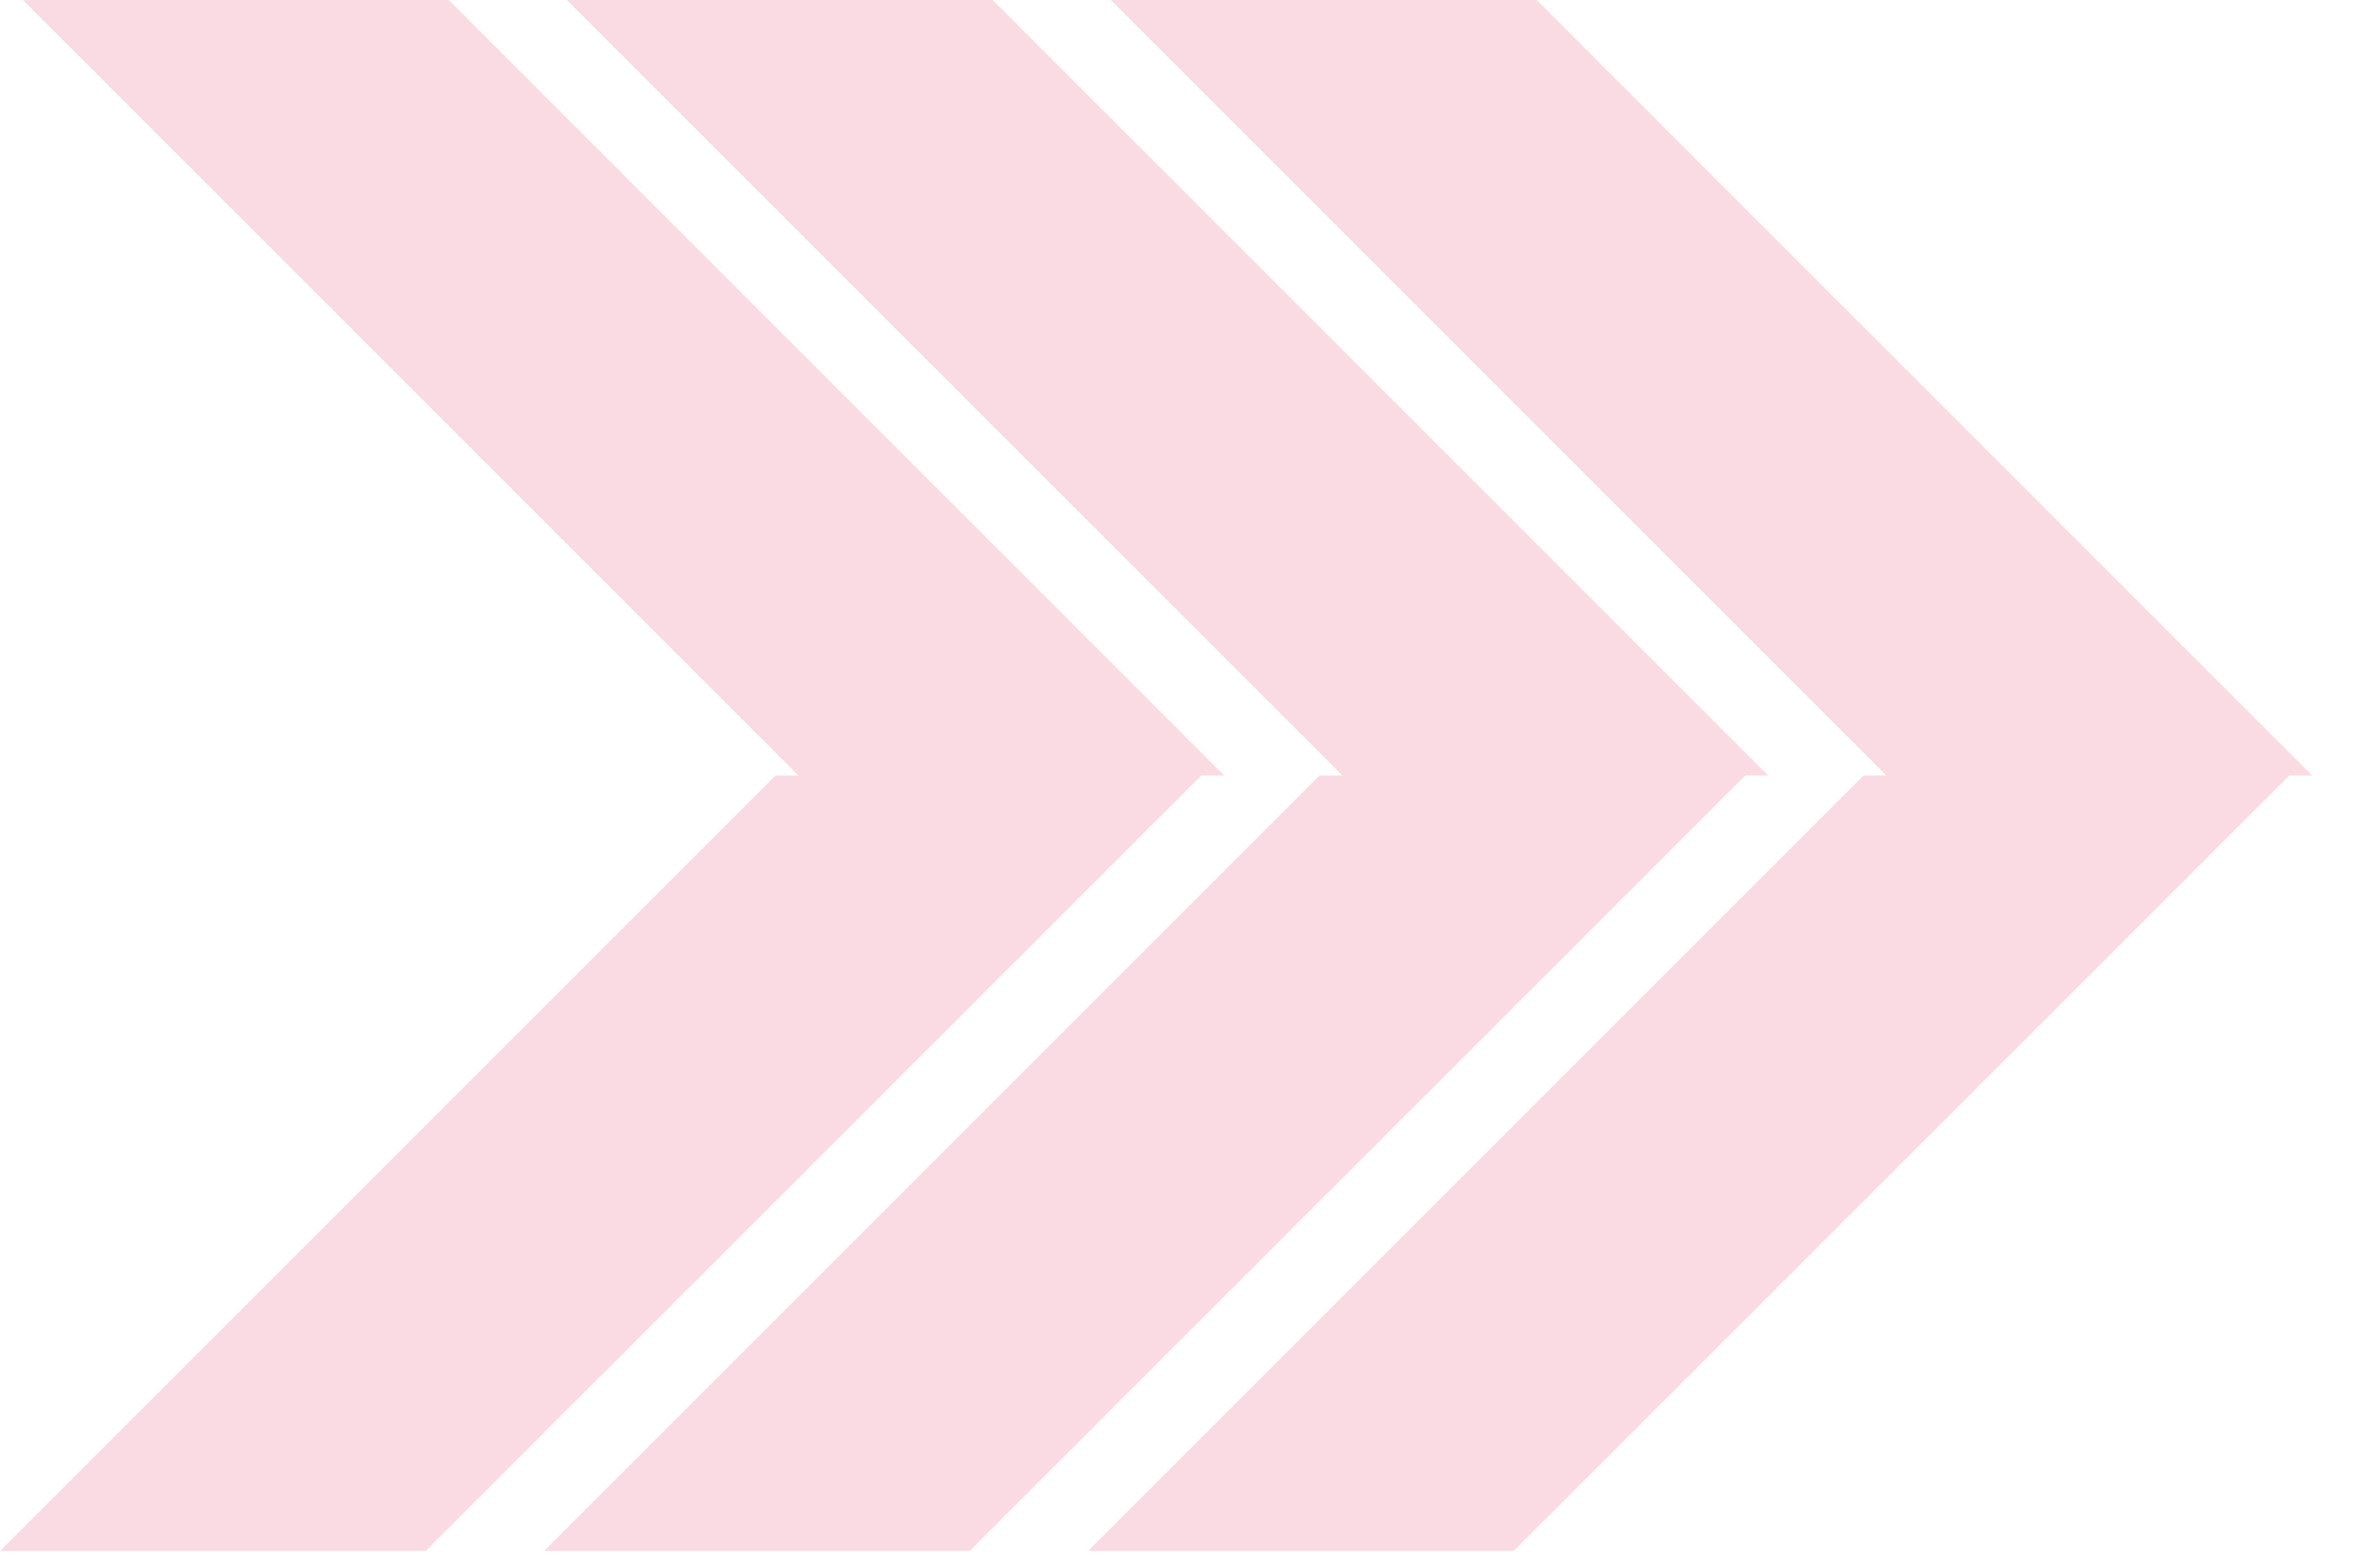 <svg width="35" height="23" viewBox="0 0 35 23" fill="none" xmlns="http://www.w3.org/2000/svg">
<path d="M6.597 0H0.336L11.741 11.405H11.405L0 22.81H6.26L17.665 11.405H18.001L6.597 0Z" fill="#DD0F49" fill-opacity="0.15"/>
<path d="M14.597 0H8.336L19.741 11.405H19.405L8 22.81H14.26L25.665 11.405H26.001L14.597 0Z" fill="#DD0F49" fill-opacity="0.15"/>
<path d="M22.597 0H16.336L27.741 11.405H27.405L16 22.81H22.26L33.665 11.405H34.001L22.597 0Z" fill="#DD0F49" fill-opacity="0.15"/>
</svg>
